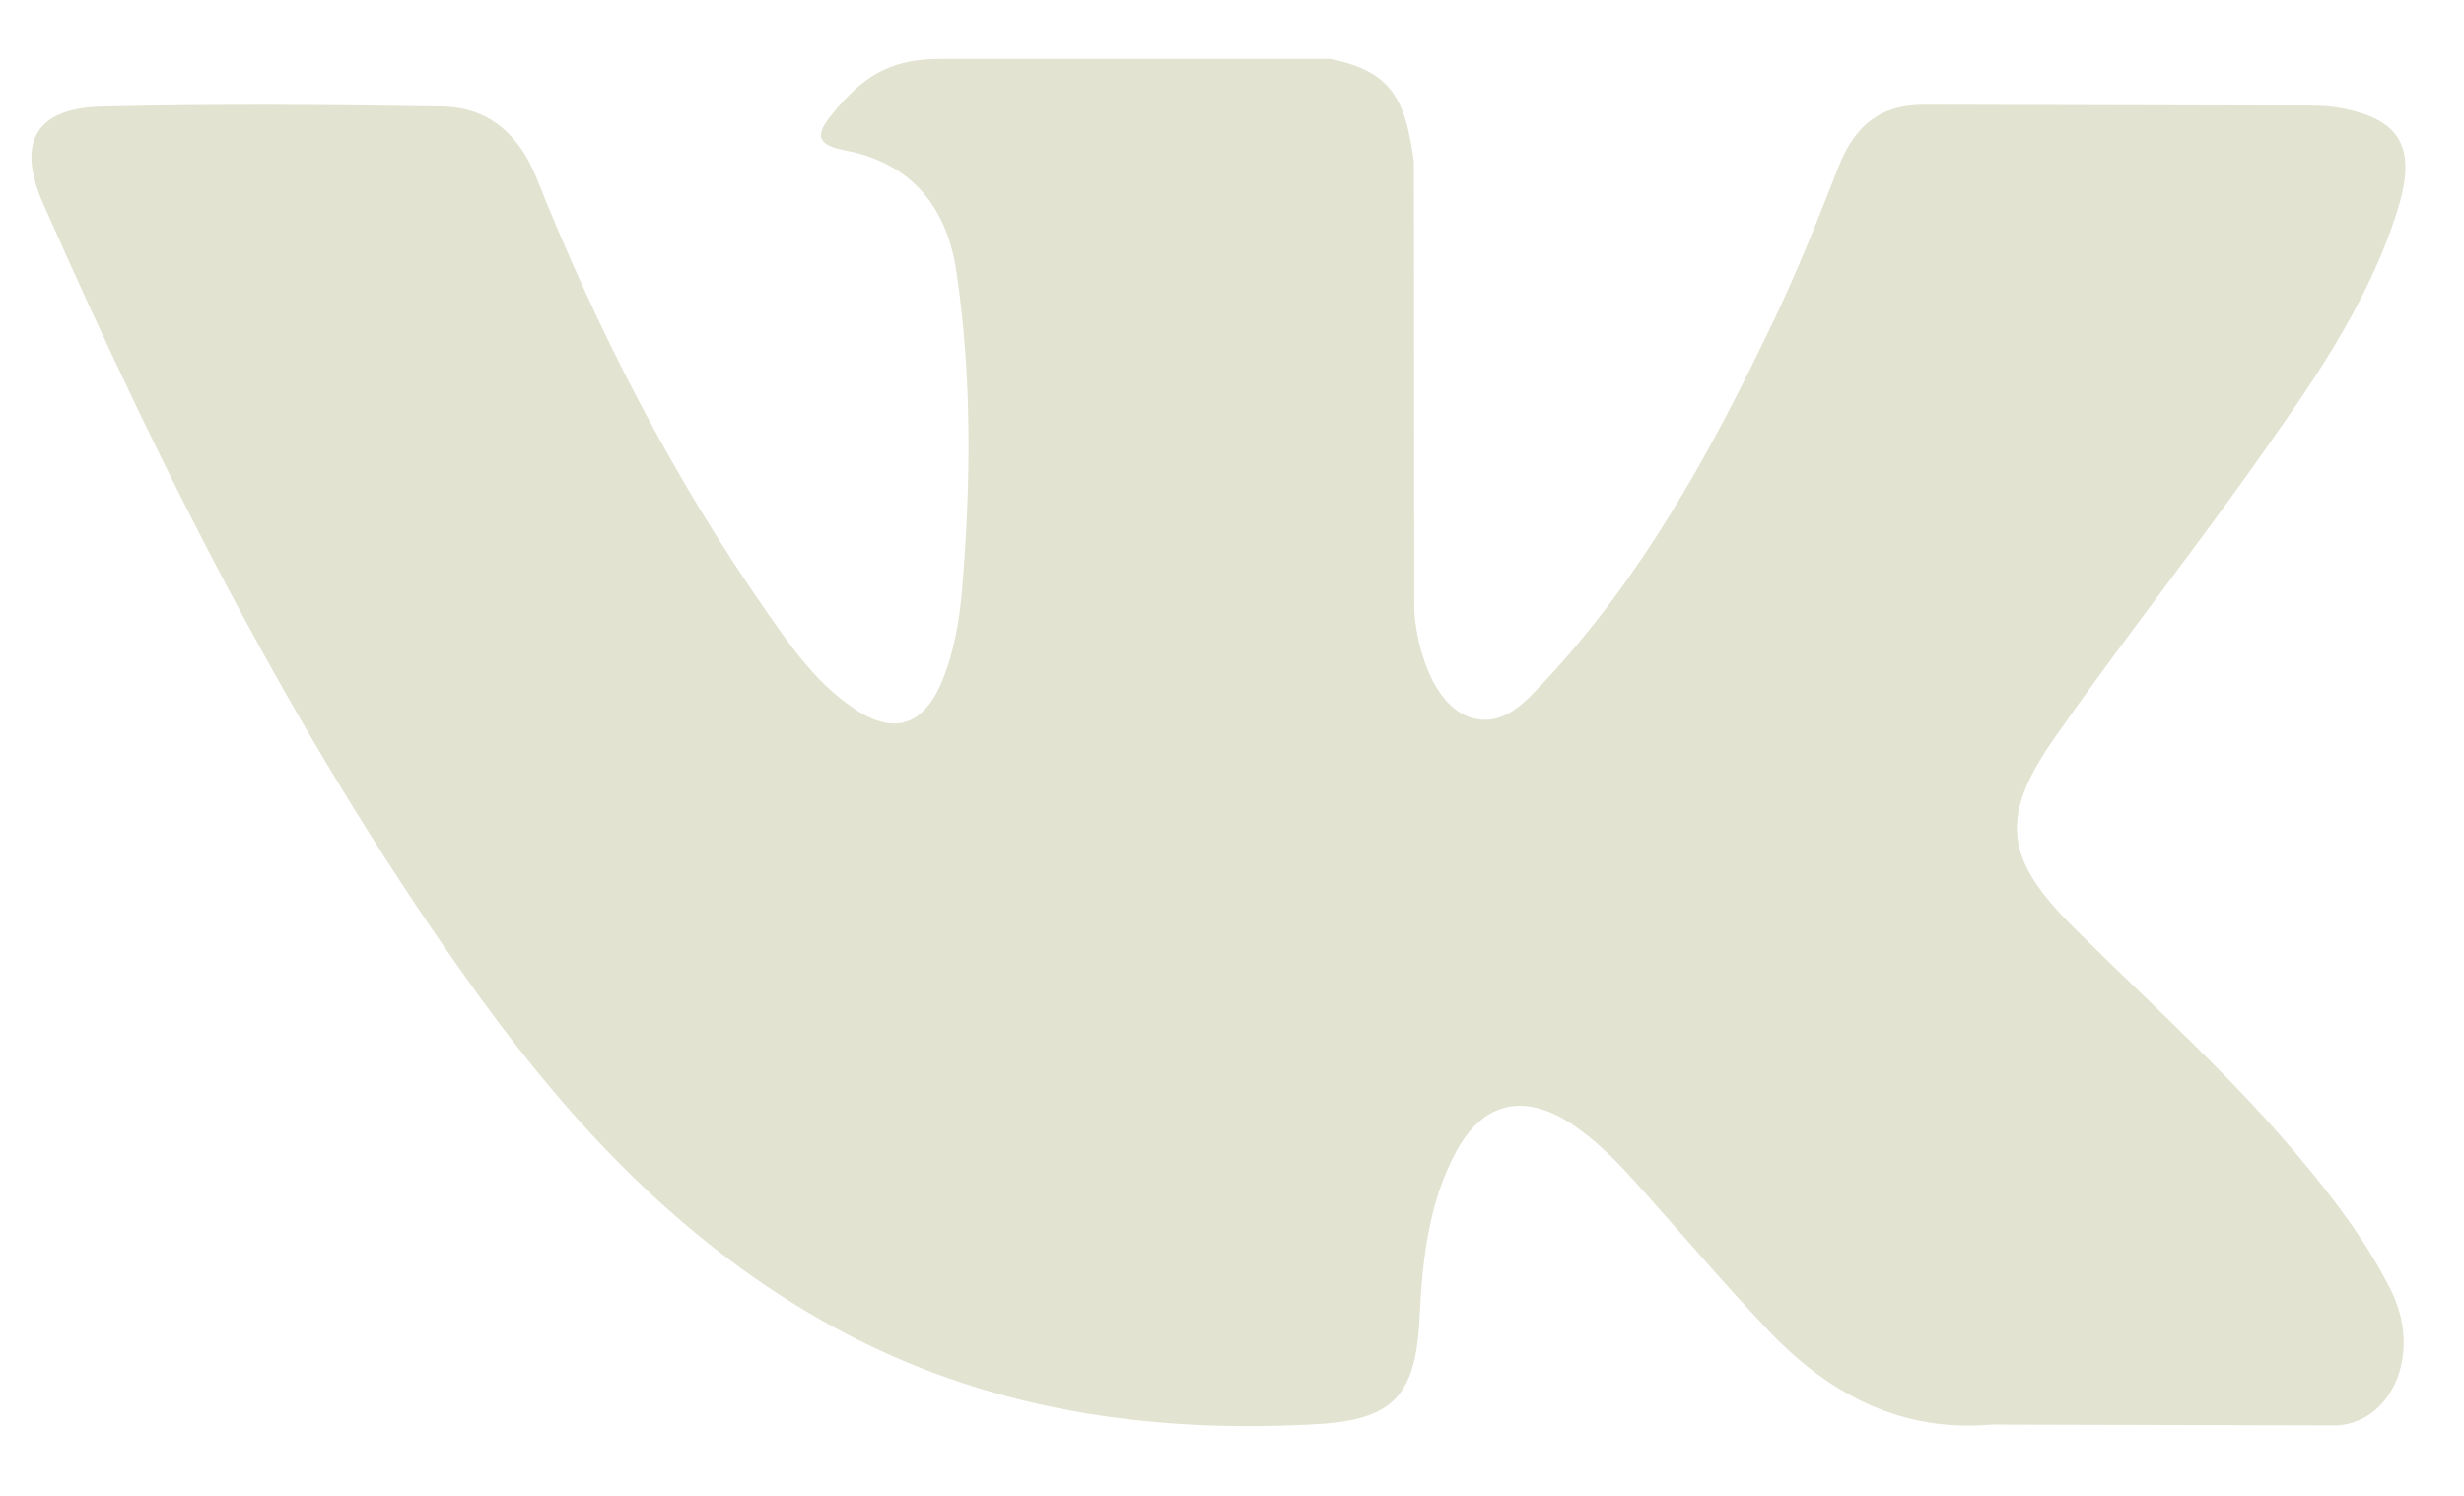 <svg xmlns:xlink="http://www.w3.org/1999/xlink" id="SvgjsSvg1017" xmlns="http://www.w3.org/2000/svg"
     version="1.1" width="28" height="17" viewBox="0 0 28 17">
    <defs id="SvgjsDefs1018"></defs>
    <path id="SvgjsPath1019"
          d="M907.574 1118.55C908.469 1119.44 909.414 1120.28 910.216 1121.26C910.571 1121.69 910.906 1122.14 911.163 1122.65C911.527 1123.36 911.198 1124.15 910.565 1124.2L906.635 1124.19C905.622 1124.28 904.813 1123.86 904.133 1123.16C903.589 1122.59 903.085 1121.99 902.562 1121.41C902.347 1121.17 902.123 1120.95 901.855 1120.77C901.318 1120.42 900.852 1120.52 900.546 1121.09C900.234 1121.67 900.163 1122.32 900.132 1122.96C900.09 1123.9 899.81 1124.15 898.881 1124.19C896.894 1124.29 895.008 1123.98 893.257 1122.96C891.713 1122.06 890.515 1120.79 889.473 1119.36C887.444 1116.56 885.89 1113.48 884.493 1110.32C884.179 1109.61 884.409 1109.22 885.181 1109.21C886.463 1109.18 887.745 1109.19 889.028 1109.21C889.549 1109.22 889.894 1109.52 890.096 1110.02C890.789 1111.76 891.638 1113.41 892.703 1114.94C892.987 1115.35 893.276 1115.76 893.688 1116.04C894.144 1116.36 894.491 1116.26 894.706 1115.74C894.842 1115.41 894.901 1115.06 894.932 1114.71C895.033 1113.5 895.047 1112.29 894.869 1111.09C894.759 1110.34 894.344 1109.85 893.608 1109.71C893.232 1109.64 893.288 1109.5 893.47 1109.28C893.786 1108.9 894.083 1108.67 894.675 1108.67H899.117C899.816 1108.81 899.971 1109.13 900.067 1109.84L900.071 1114.87C900.063 1115.14 900.207 1115.97 900.697 1116.15C901.09 1116.28 901.349 1115.96 901.584 1115.71C902.648 1114.56 903.407 1113.2 904.085 1111.79C904.386 1111.18 904.645 1110.53 904.895 1109.89C905.081 1109.42 905.373 1109.18 905.899 1109.19L910.174 1109.2C910.301 1109.2 910.429 1109.2 910.552 1109.22C911.272 1109.34 911.47 1109.66 911.247 1110.38C910.897 1111.5 910.215 1112.44 909.548 1113.38C908.835 1114.38 908.072 1115.35 907.365 1116.36C906.716 1117.28 906.767 1117.75 907.574 1118.55Z "
          fill="#e2e3d1" fill-opacity="1" transform="matrix(1,0,0,1,-884,-1108)"></path>
</svg>
